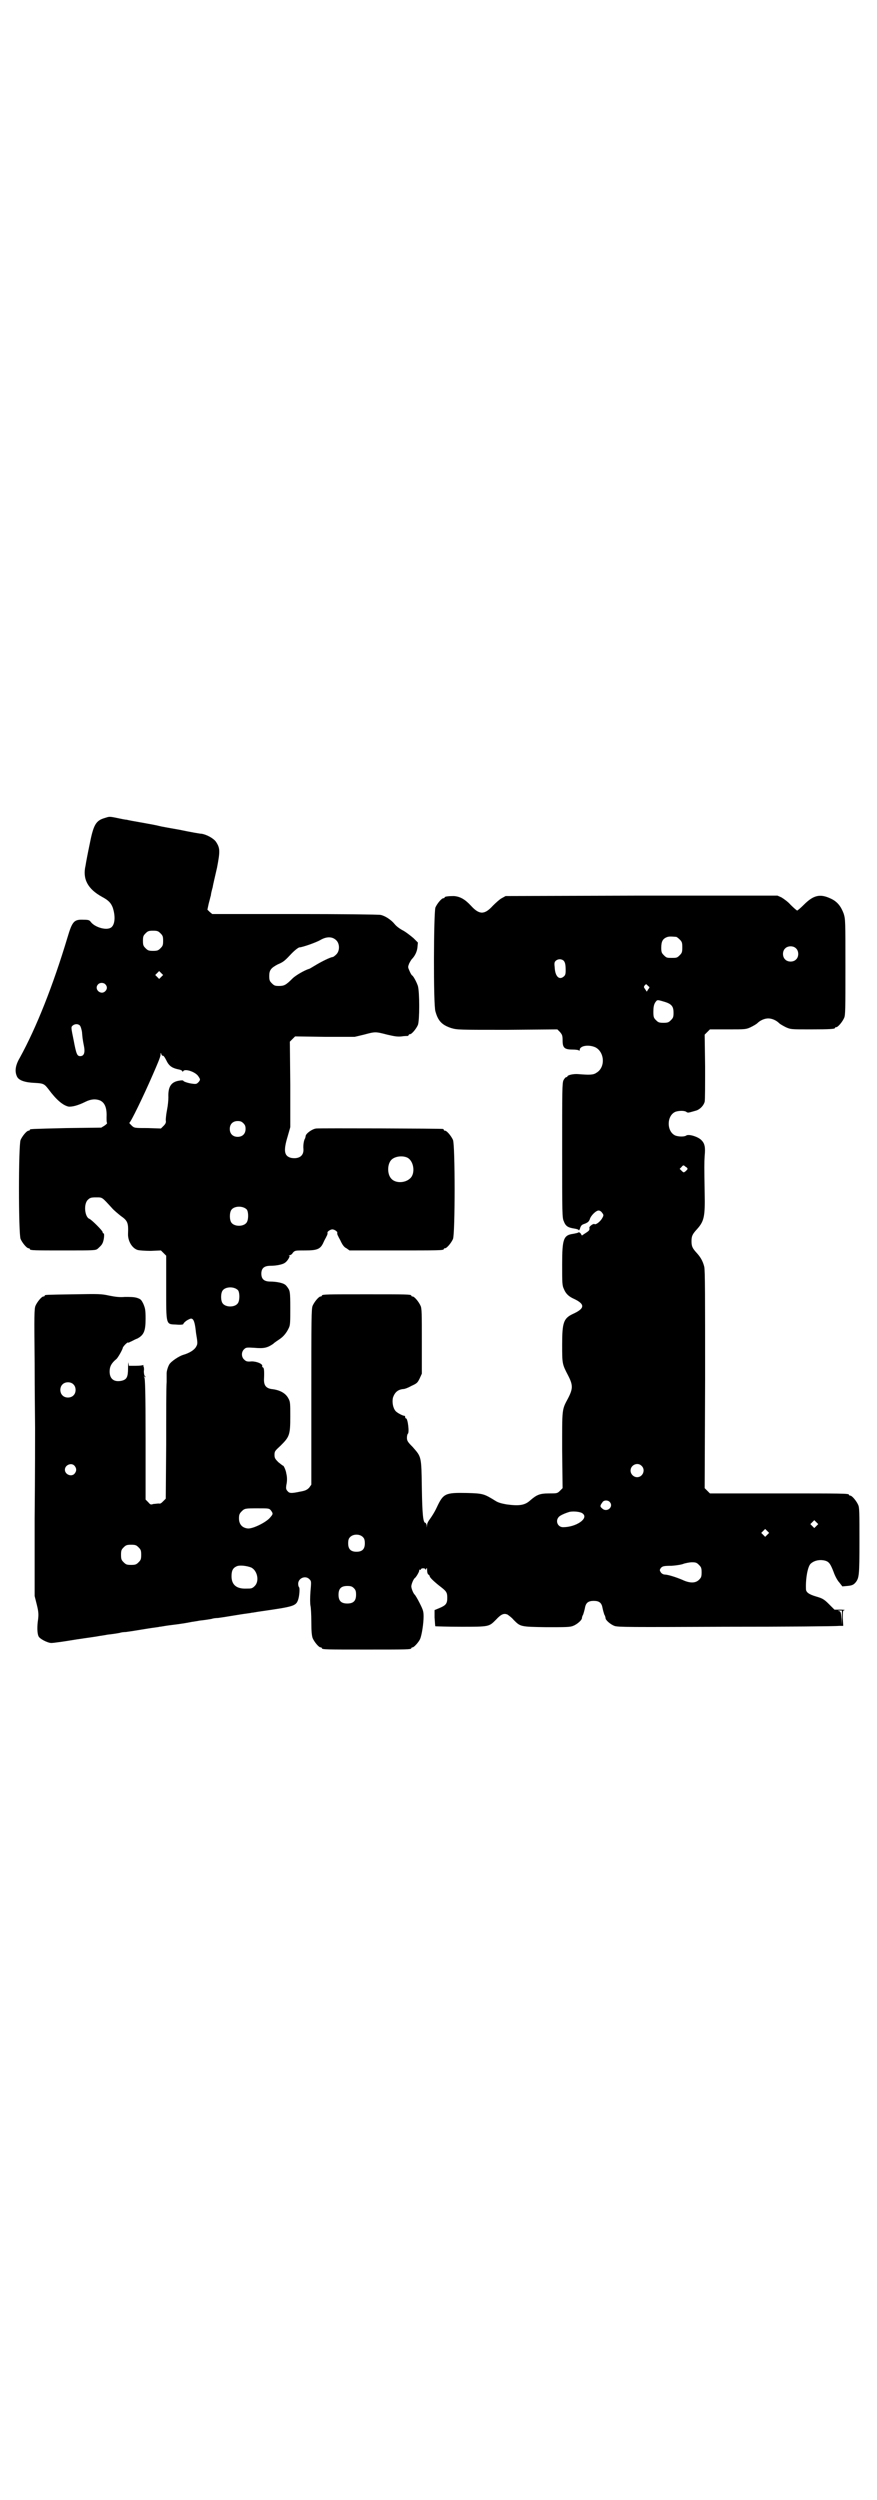 <?xml version="1.0" standalone="no"?>
<!DOCTYPE svg PUBLIC "-//W3C//DTD SVG 20010904//EN"
 "http://www.w3.org/TR/2001/REC-SVG-20010904/DTD/svg10.dtd">
<svg version="1.0" xmlns="http://www.w3.org/2000/svg"
 width="1000pt" height="2850pt" viewBox="0 0 1000 2850"
 preserveAspectRatio="xMidYMid meet">
<g transform="translate(0,2850) scale(0.5,-0.5)"
fill="#000000" stroke="none">
<path d="M239 3835 c-21 -6 -26 -16 -35 -62 -4 -19 -8 -40 -9 -47 -7 -30 5
-53 38 -71 15 -8 20 -14 24 -24 7 -21 5 -40 -4 -46 -11 -7 -37 1 -46 13 -3 4
-5 5 -16 5 -22 1 -26 -3 -37 -40 -33 -110 -71 -206 -109 -275 -10 -17 -12 -31
-6 -43 4 -8 17 -13 40 -14 20 -1 22 -2 32 -15 17 -23 32 -36 45 -39 9 -1 23 3
39 11 12 6 23 7 33 3 11 -5 16 -17 15 -38 0 -7 0 -12 1 -13 1 -1 -1 -3 -5 -6
l-8 -5 -79 -1 c-83 -2 -84 -2 -84 -4 0 -1 -1 -2 -3 -2 -4 0 -14 -12 -18 -21
-5 -11 -5 -215 0 -226 4 -9 14 -21 18 -21 2 0 3 -1 3 -2 0 -3 11 -3 80 -3 68
0 70 0 75 4 3 3 8 7 10 11 4 6 6 24 3 24 -1 0 -2 1 -2 3 0 3 -25 28 -30 30
-11 4 -14 35 -3 44 4 4 7 5 18 5 15 0 13 1 36 -24 4 -5 14 -13 20 -18 16 -11
18 -16 17 -40 -1 -17 9 -34 22 -38 4 -1 17 -2 30 -2 l23 1 6 -6 6 -6 0 -72 c0
-88 -1 -84 23 -85 9 -1 16 0 16 1 0 2 6 8 13 11 9 5 13 -1 16 -31 4 -24 4 -25
0 -32 -4 -7 -15 -14 -29 -18 -10 -3 -28 -15 -32 -22 -3 -5 -6 -15 -6 -20 0 -1
0 -10 0 -20 -1 -10 -1 -74 -1 -142 l-1 -124 -6 -6 c-4 -4 -6 -6 -10 -5 -3 0
-9 -1 -12 -1 -6 -2 -7 -2 -12 4 l-6 6 0 138 c0 105 -1 139 -3 141 -2 2 -1 2 1
1 3 -2 3 -1 0 2 -1 1 -2 6 -2 11 1 4 0 8 0 9 -1 1 -1 2 -1 4 0 1 0 1 0 1 -1
-1 -8 -2 -17 -2 l-16 0 -1 7 c0 3 -1 -2 -1 -12 0 -21 -3 -26 -14 -29 -18 -4
-28 4 -28 21 0 11 4 19 15 28 4 3 15 23 15 26 0 1 3 5 6 8 3 3 6 5 6 4 0 -1 2
0 6 2 3 1 9 5 15 7 15 8 19 17 19 45 0 21 -1 24 -5 34 -5 10 -6 11 -15 14 -7
2 -15 2 -27 2 -12 -1 -21 0 -36 3 -18 4 -24 4 -80 3 -65 -1 -67 -1 -67 -3 0
-1 -1 -2 -3 -2 -4 0 -14 -12 -18 -21 -3 -7 -3 -22 -2 -130 0 -67 1 -134 1
-149 0 -15 0 -107 -1 -205 l0 -178 5 -20 c4 -16 4 -22 3 -32 -3 -19 -2 -34 1
-40 3 -6 21 -15 29 -15 3 0 11 1 18 2 15 2 20 3 39 6 33 5 43 6 53 8 6 1 14 2
18 3 10 1 23 3 28 4 2 1 9 2 14 2 6 1 15 2 20 3 6 1 19 3 31 5 12 2 23 3 26 4
3 0 12 2 20 3 33 4 43 6 53 8 6 1 14 2 18 3 10 1 23 3 28 4 2 1 9 2 14 2 6 1
15 2 20 3 6 1 19 3 31 5 12 2 23 3 26 4 3 0 12 2 20 3 76 11 81 12 86 27 3 9
4 27 2 28 -1 1 -2 4 -2 8 0 13 17 20 26 10 4 -4 4 -5 2 -28 -1 -13 -1 -27 0
-32 1 -4 2 -21 2 -37 0 -22 1 -31 3 -37 4 -9 14 -21 18 -21 2 0 3 -1 3 -2 0
-3 12 -3 102 -3 90 0 102 0 102 3 0 1 1 2 3 2 3 0 14 12 17 19 4 9 8 36 8 51
0 12 -1 15 -9 31 -5 10 -10 18 -11 19 -3 2 -8 14 -8 19 0 5 5 17 8 19 3 2 10
14 10 17 0 2 1 3 2 2 1 -1 2 0 2 1 0 3 10 3 10 0 0 -2 1 -1 2 1 1 3 2 3 2 -3
0 -4 1 -9 3 -10 2 -1 3 -3 3 -4 0 -3 12 -14 25 -24 13 -10 15 -13 15 -25 0
-13 -3 -17 -17 -23 l-12 -5 0 -17 c1 -10 1 -19 2 -20 1 0 27 -1 59 -1 64 0 63
0 79 16 12 13 18 15 26 12 3 -2 10 -7 14 -12 16 -16 15 -16 75 -17 44 0 54 0
61 3 8 3 19 12 20 17 0 2 1 6 3 9 1 3 3 10 4 15 2 12 8 16 20 16 12 0 18 -4
20 -16 1 -5 3 -12 4 -15 2 -3 3 -7 3 -9 1 -5 12 -14 20 -17 7 -3 35 -3 255 -2
136 0 251 1 257 2 l10 0 -1 18 c0 16 0 17 4 18 3 0 -1 1 -9 1 l-14 0 -13 13
c-11 11 -15 13 -29 17 -17 5 -23 10 -23 17 -1 24 4 52 11 58 9 8 23 10 35 6 7
-3 10 -7 17 -25 3 -9 9 -20 13 -24 l7 -9 11 1 c12 1 15 3 20 9 7 10 8 15 8 92
0 66 0 78 -3 84 -4 9 -14 21 -18 21 -2 0 -3 1 -3 2 0 3 -14 3 -164 3 l-153 0
-6 6 -6 6 1 248 c0 187 0 250 -2 257 -3 12 -8 21 -16 30 -11 12 -13 16 -13 28
0 12 2 16 13 28 16 18 18 29 17 81 -1 62 -1 69 0 86 2 19 0 28 -7 35 -7 8 -29
15 -35 11 -4 -3 -17 -3 -25 0 -20 9 -20 45 0 54 8 3 21 3 25 0 4 -3 5 -2 23 3
9 3 17 12 19 20 1 4 1 40 1 80 l-1 73 6 6 6 6 41 0 c40 0 41 0 52 5 6 3 13 7
15 9 7 7 17 11 25 11 8 0 18 -4 25 -11 2 -2 9 -6 15 -9 11 -5 12 -5 56 -5 46
0 56 1 56 3 0 1 1 2 3 2 4 0 14 12 18 21 3 6 3 21 3 116 0 106 0 109 -4 122
-6 16 -14 27 -29 34 -25 12 -40 8 -62 -14 -7 -7 -14 -13 -15 -13 -1 0 -8 6
-15 13 -6 7 -16 14 -21 17 l-9 4 -310 0 -310 -1 -9 -5 c-4 -2 -13 -10 -20 -17
-19 -21 -31 -21 -50 0 -14 15 -25 21 -39 22 -12 0 -21 -1 -21 -3 0 -1 -1 -2
-3 -2 -4 0 -14 -12 -18 -21 -4 -11 -5 -223 0 -237 6 -22 15 -31 36 -38 14 -4
15 -4 128 -4 l114 1 6 -6 c5 -6 6 -8 6 -19 0 -17 4 -21 23 -21 7 0 14 -1 14
-2 1 -1 2 -1 2 1 0 10 21 13 36 6 21 -11 23 -46 2 -58 -7 -5 -16 -5 -41 -3
-11 1 -24 -2 -25 -5 0 -1 -1 -2 -3 -2 -1 0 -4 -3 -6 -7 -3 -7 -3 -22 -3 -161
0 -146 0 -153 4 -161 4 -11 10 -14 23 -16 6 -1 10 -2 11 -4 0 -1 2 1 3 5 2 6
4 8 11 10 7 3 9 5 11 10 2 8 14 20 20 20 3 0 6 -2 8 -5 4 -5 4 -6 0 -13 -4 -7
-14 -15 -17 -13 -3 2 -12 -5 -12 -8 1 -5 0 -7 -8 -12 l-9 -6 -3 5 c-2 2 -4 3
-5 2 -1 -1 -6 -2 -11 -3 -23 -3 -26 -11 -26 -70 0 -42 0 -48 4 -56 4 -10 10
-16 20 -21 29 -13 29 -23 0 -36 -21 -10 -24 -20 -24 -70 0 -43 0 -44 13 -69
12 -23 12 -31 0 -54 -14 -26 -13 -23 -13 -118 l1 -86 -6 -6 c-6 -6 -7 -6 -25
-6 -21 0 -28 -3 -43 -16 -12 -11 -25 -13 -54 -9 -11 2 -19 4 -25 8 -26 16 -28
17 -65 18 -50 1 -54 -1 -69 -33 -5 -11 -13 -23 -16 -27 -3 -4 -6 -9 -6 -13
l-1 -6 0 6 c-1 3 -2 5 -3 5 -5 0 -7 18 -8 79 -1 74 -1 71 -21 94 -11 11 -13
14 -13 21 0 4 1 8 2 9 4 2 0 35 -4 35 -1 0 -2 1 -2 3 0 2 -1 3 -1 3 -3 -1 -18
7 -21 11 -6 7 -8 20 -6 30 4 12 11 19 24 20 3 0 11 3 18 7 13 6 14 7 19 17 l5
11 0 74 c0 63 0 75 -3 81 -4 9 -14 21 -18 21 -2 0 -3 1 -3 2 0 3 -12 3 -102 3
-90 0 -102 0 -102 -3 0 -1 -1 -2 -3 -2 -4 0 -14 -12 -18 -21 -3 -7 -3 -29 -3
-208 l0 -200 -5 -7 c-5 -5 -9 -7 -21 -9 -19 -4 -24 -4 -28 1 -4 4 -4 7 -3 14
2 9 2 18 0 26 -1 8 -6 18 -7 18 -1 0 -6 4 -11 8 -8 8 -9 10 -9 17 0 8 1 9 14
21 20 20 22 24 22 66 0 29 0 34 -4 41 -6 12 -19 20 -39 22 -12 2 -17 8 -17 21
1 21 0 27 -2 28 -2 1 -3 3 -2 3 2 5 -12 11 -24 11 -10 -1 -13 0 -17 4 -7 6 -7
18 0 24 4 4 6 4 23 3 22 -2 30 0 43 9 4 4 11 8 15 11 9 6 16 15 21 26 3 6 3
15 3 46 0 35 -1 38 -5 44 -2 3 -5 7 -7 8 -5 4 -20 7 -33 7 -14 0 -21 5 -21 18
0 13 7 18 21 18 13 0 28 3 33 7 6 4 12 15 10 16 -2 0 -2 1 0 1 2 0 6 2 8 6 5
5 5 5 28 5 28 0 35 3 42 19 2 5 6 11 7 14 2 3 2 6 2 7 -2 2 6 8 11 8 5 0 13
-6 11 -8 0 -1 0 -4 2 -7 1 -3 5 -9 7 -14 3 -6 7 -12 12 -14 l7 -5 102 0 c101
0 113 0 113 3 0 1 1 2 3 2 4 0 14 12 18 21 5 11 5 215 0 226 -4 9 -14 21 -18
21 -2 0 -3 1 -3 2 0 1 -1 2 -2 2 -5 1 -281 2 -289 1 -9 -1 -23 -11 -24 -17 0
-2 -1 -4 -1 -5 -3 -4 -5 -16 -4 -25 1 -16 -11 -23 -28 -20 -16 4 -18 16 -8 49
l6 21 0 97 -1 98 6 6 6 6 68 -1 68 0 21 5 c26 7 26 7 53 0 17 -4 24 -5 33 -4
6 1 12 1 14 1 1 1 2 1 2 2 0 1 1 2 3 2 4 0 14 12 18 21 4 10 4 75 0 89 -3 9
-10 22 -13 24 -1 0 -4 5 -6 10 -4 9 -4 9 -1 17 2 4 5 9 6 10 7 7 12 17 13 27
l1 11 -10 10 c-6 5 -16 13 -23 17 -8 4 -16 10 -20 15 -8 10 -22 19 -32 21 -4
1 -92 2 -195 2 l-189 0 -6 5 -5 5 3 14 c2 7 4 16 5 19 0 3 2 11 4 18 1 7 6 27
10 45 7 37 7 44 -2 58 -5 8 -21 17 -33 19 -4 0 -26 4 -50 9 -23 4 -45 8 -48 9
-3 1 -19 4 -36 7 -17 3 -34 6 -37 7 -3 0 -13 2 -22 4 -19 4 -18 3 -28 0z m127
-263 c5 -5 6 -7 6 -17 0 -10 -1 -12 -6 -17 -5 -5 -7 -6 -17 -6 -10 0 -12 1
-17 6 -5 5 -6 7 -6 17 0 10 1 12 6 17 5 5 7 6 17 6 10 0 12 -1 17 -6z m1176
-8 c1 0 5 -3 8 -6 5 -5 6 -7 6 -18 0 -11 -1 -13 -6 -18 -6 -6 -7 -6 -18 -6
-11 0 -12 0 -18 6 -5 5 -6 7 -6 17 0 14 3 20 12 24 5 2 8 2 22 1z m-775 -8 c8
-8 8 -24 0 -32 -3 -3 -7 -6 -8 -6 -5 0 -27 -11 -40 -19 -7 -4 -13 -8 -14 -8
-8 -2 -30 -14 -38 -22 -15 -15 -19 -17 -31 -17 -9 0 -11 1 -16 6 -5 5 -6 7 -6
17 0 13 4 18 19 26 14 6 16 8 33 26 8 8 15 13 17 13 6 0 38 11 48 17 14 8 27
8 36 -1z m1048 -18 c7 -6 7 -19 1 -25 -6 -7 -19 -7 -25 -1 -7 6 -7 19 -1 25 6
7 19 7 25 1z m-530 -28 c4 -4 5 -10 5 -23 0 -8 -1 -11 -5 -14 -10 -8 -19 1
-20 21 -1 9 -1 12 2 15 5 5 13 5 18 1z m-917 -37 l-5 -5 -4 4 -5 5 4 4 5 5 4
-4 5 -5 -4 -4z m-128 -17 c5 -5 5 -11 0 -16 -10 -10 -27 5 -16 16 4 4 12 4 16
0z m1238 -4 c4 -3 4 -3 0 -8 l-3 -5 -4 6 c-3 4 -3 5 -1 8 4 4 3 4 8 -1z m37
-36 c17 -5 21 -11 21 -25 0 -10 -1 -12 -6 -17 -5 -5 -7 -6 -17 -6 -10 0 -12 1
-17 6 -5 5 -6 7 -6 19 0 10 1 16 4 21 5 7 4 7 21 2z m-1333 -54 c2 -2 4 -9 5
-15 1 -12 1 -15 5 -35 2 -13 -1 -20 -9 -20 -7 0 -9 4 -15 36 -6 29 -6 30 -3
33 5 5 13 5 17 1z m190 -69 c1 0 4 -4 7 -10 6 -13 13 -18 27 -21 6 -1 10 -3
10 -5 0 -1 1 -1 2 1 4 6 29 -2 35 -13 4 -6 4 -7 0 -12 -4 -4 -5 -5 -13 -4 -10
1 -22 5 -22 7 0 1 -5 1 -10 0 -18 -3 -25 -14 -24 -38 0 -6 -1 -18 -3 -28 -2
-10 -3 -20 -3 -24 1 -5 0 -8 -5 -13 l-6 -6 -30 1 c-30 0 -31 0 -37 6 -3 3 -6
6 -5 6 3 1 31 58 54 111 10 23 16 37 17 43 0 6 1 7 2 2 1 -2 3 -4 4 -3z m183
-154 c4 -4 5 -7 5 -13 0 -11 -7 -18 -18 -18 -11 0 -18 7 -18 18 0 11 7 18 18
18 6 0 9 -1 13 -5z m373 -78 c16 -7 20 -37 7 -48 -12 -11 -34 -11 -43 0 -9 10
-9 32 0 42 7 8 24 11 36 6z m640 -26 c0 -1 -2 -3 -4 -5 -5 -4 -5 -4 -10 1 l-4
4 4 4 c4 5 5 5 9 1 3 -1 5 -4 5 -5z m-1005 -93 c4 -6 4 -24 -1 -30 -7 -9 -27
-9 -34 0 -5 6 -5 24 0 30 7 9 27 9 35 0z m-20 -184 c4 -6 4 -24 -1 -30 -7 -9
-27 -9 -34 0 -5 6 -5 24 0 30 7 9 27 9 35 0z m-376 -214 c7 -6 7 -19 1 -25 -6
-7 -19 -7 -25 -1 -7 6 -7 19 -1 25 6 7 19 7 25 1z m3 -186 c5 -6 5 -12 0 -18
-7 -8 -22 -2 -22 9 0 11 15 17 22 9z m1293 0 c10 -9 3 -26 -10 -26 -8 0 -15 7
-15 15 0 13 16 20 25 11z m-73 -82 c11 -11 -6 -26 -17 -15 -5 4 -5 6 1 14 3 5
12 5 16 1z m-772 -20 c5 -7 5 -8 -2 -16 -8 -10 -37 -25 -50 -25 -13 1 -21 9
-21 23 0 8 1 11 6 16 7 7 8 7 38 7 24 0 25 0 29 -5z m711 -7 c14 -11 -15 -31
-45 -31 -12 0 -18 14 -10 23 3 4 15 9 25 12 10 2 26 0 30 -4z m533 -28 l-5 -5
-4 4 -5 5 4 4 5 5 4 -4 5 -5 -4 -4z m-112 -20 l-5 -5 -4 4 -5 5 4 4 5 5 4 -4
5 -5 -4 -4z m-922 -6 c3 -3 4 -7 4 -14 0 -13 -6 -19 -19 -19 -13 0 -19 6 -19
19 0 7 1 11 4 14 7 8 23 8 30 0z m-512 -23 c5 -5 6 -7 6 -17 0 -10 -1 -12 -6
-17 -5 -5 -7 -6 -17 -6 -10 0 -12 1 -17 6 -5 5 -6 7 -6 17 0 10 1 12 6 17 5 5
7 6 17 6 10 0 12 -1 17 -6z m1278 -40 c5 -5 6 -7 6 -17 0 -10 -1 -12 -6 -17
-8 -8 -21 -8 -38 0 -14 6 -33 12 -40 12 -3 0 -7 2 -9 5 -3 5 -3 5 0 10 4 4 6
5 25 5 13 1 24 3 28 5 4 1 12 3 18 3 9 0 11 -1 16 -6z m-1021 -6 c14 -7 19
-31 8 -42 -6 -6 -8 -6 -19 -6 -23 -1 -34 9 -34 28 0 13 3 19 12 23 7 3 23 1
33 -3z m234 -47 c4 -4 5 -7 5 -15 0 -14 -6 -20 -20 -20 -14 0 -20 6 -20 20 0
14 6 20 20 20 8 0 11 -1 15 -5z m1113 -67 l-1 -17 0 15 c-1 14 -2 16 -6 17 -3
0 -3 1 2 1 l5 0 0 -16z"/>
</g>
</svg>
